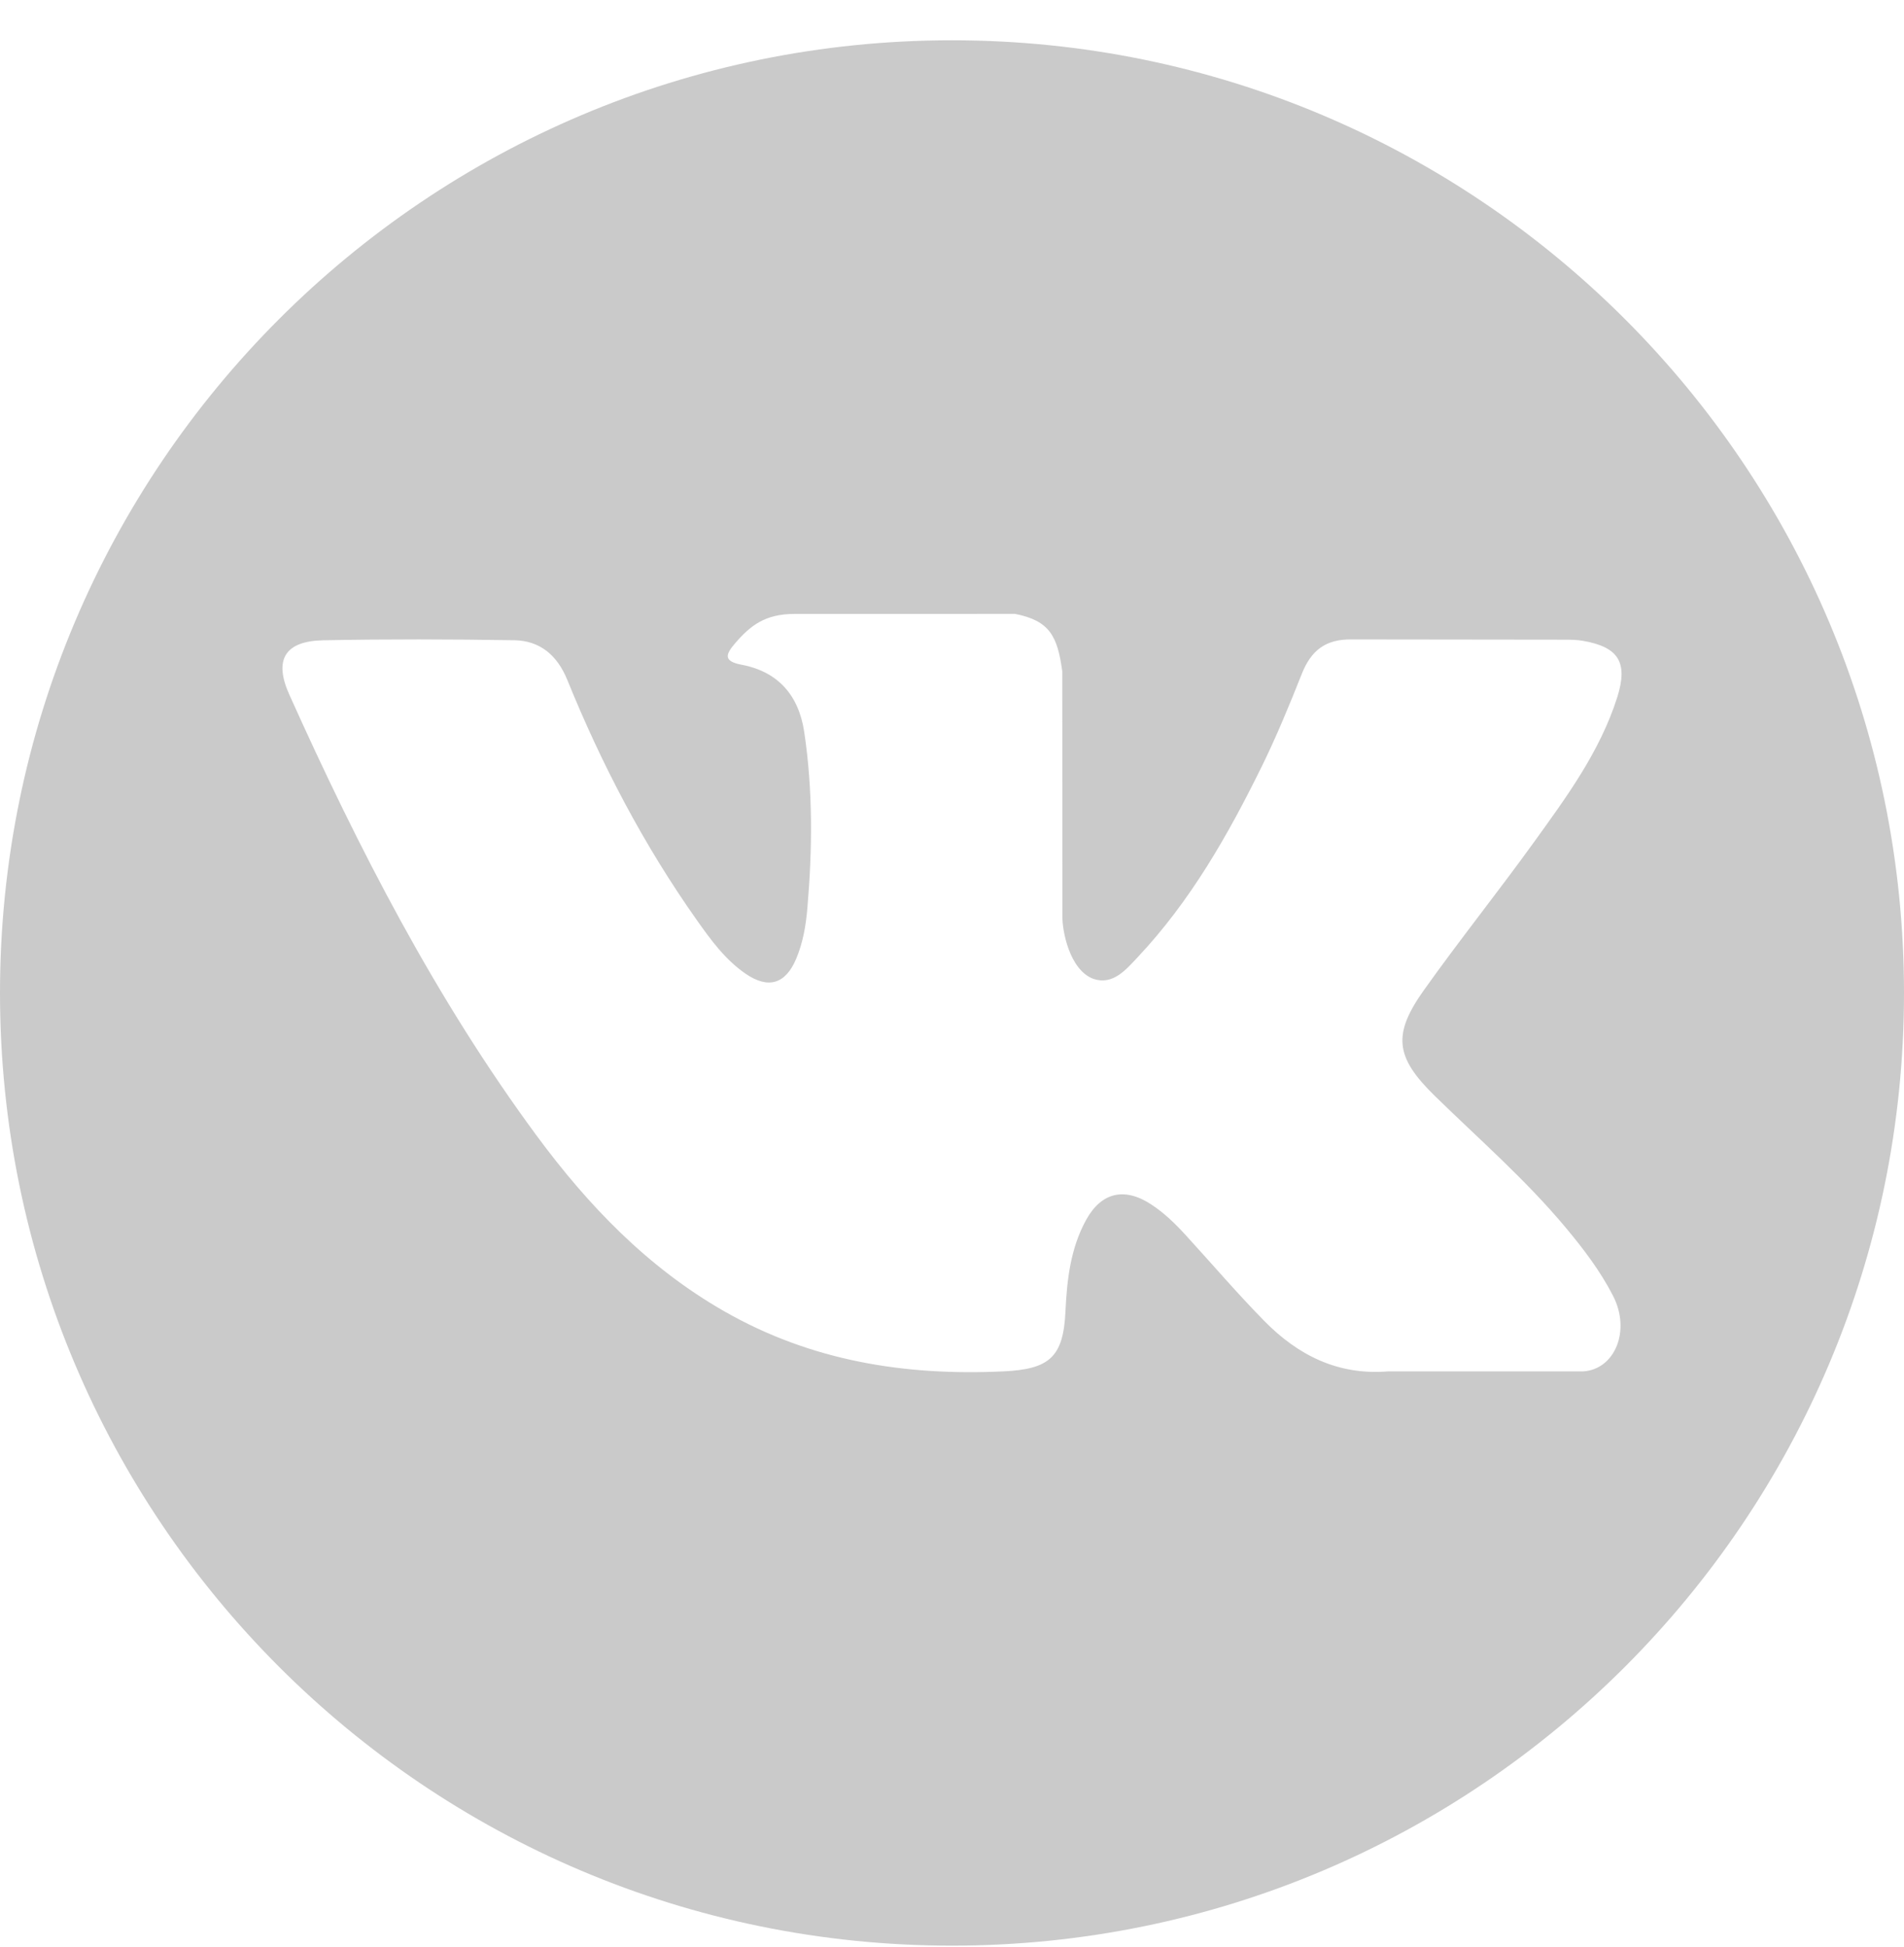 <svg width="45" height="46" viewBox="0 0 45 46" fill="none" xmlns="http://www.w3.org/2000/svg">
<path d="M22.5 0.952C10.074 0.952 0 11.031 0 23.464C0 35.897 10.074 45.976 22.5 45.976C34.926 45.976 45 35.897 45 23.464C45 11.031 34.926 0.952 22.5 0.952ZM33.913 25.899C34.962 26.923 36.071 27.888 37.013 29.019C37.43 29.519 37.823 30.036 38.122 30.618C38.55 31.447 38.164 32.357 37.422 32.406L32.812 32.406C31.622 32.504 30.674 32.024 29.875 31.209C29.238 30.56 28.646 29.867 28.032 29.196C27.781 28.921 27.517 28.661 27.202 28.457C26.574 28.048 26.028 28.174 25.668 28.83C25.301 29.499 25.217 30.239 25.182 30.983C25.132 32.071 24.804 32.355 23.713 32.406C21.383 32.515 19.172 32.161 17.117 30.986C15.304 29.949 13.901 28.486 12.678 26.829C10.297 23.599 8.474 20.055 6.835 16.408C6.467 15.587 6.736 15.147 7.642 15.13C9.146 15.101 10.651 15.105 12.155 15.129C12.768 15.139 13.173 15.489 13.408 16.067C14.221 18.068 15.218 19.973 16.466 21.738C16.799 22.209 17.139 22.678 17.623 23.01C18.157 23.376 18.564 23.255 18.816 22.659C18.977 22.28 19.046 21.874 19.081 21.468C19.201 20.077 19.215 18.686 19.008 17.3C18.879 16.432 18.392 15.872 17.528 15.708C17.088 15.625 17.152 15.462 17.366 15.21C17.738 14.776 18.086 14.507 18.781 14.507L23.989 14.506C24.81 14.667 24.994 15.035 25.106 15.863L25.11 21.653C25.101 21.973 25.271 22.922 25.845 23.132C26.306 23.284 26.61 22.914 26.885 22.623C28.134 21.297 29.024 19.732 29.821 18.112C30.172 17.397 30.476 16.658 30.77 15.917C30.989 15.37 31.33 15.1 31.948 15.11L36.963 15.116C37.111 15.116 37.261 15.117 37.407 15.142C38.252 15.287 38.484 15.651 38.223 16.476C37.811 17.772 37.011 18.851 36.23 19.934C35.392 21.093 34.498 22.211 33.669 23.375C32.906 24.439 32.967 24.975 33.913 25.899Z" fill="#CACACA"/>
</svg>
